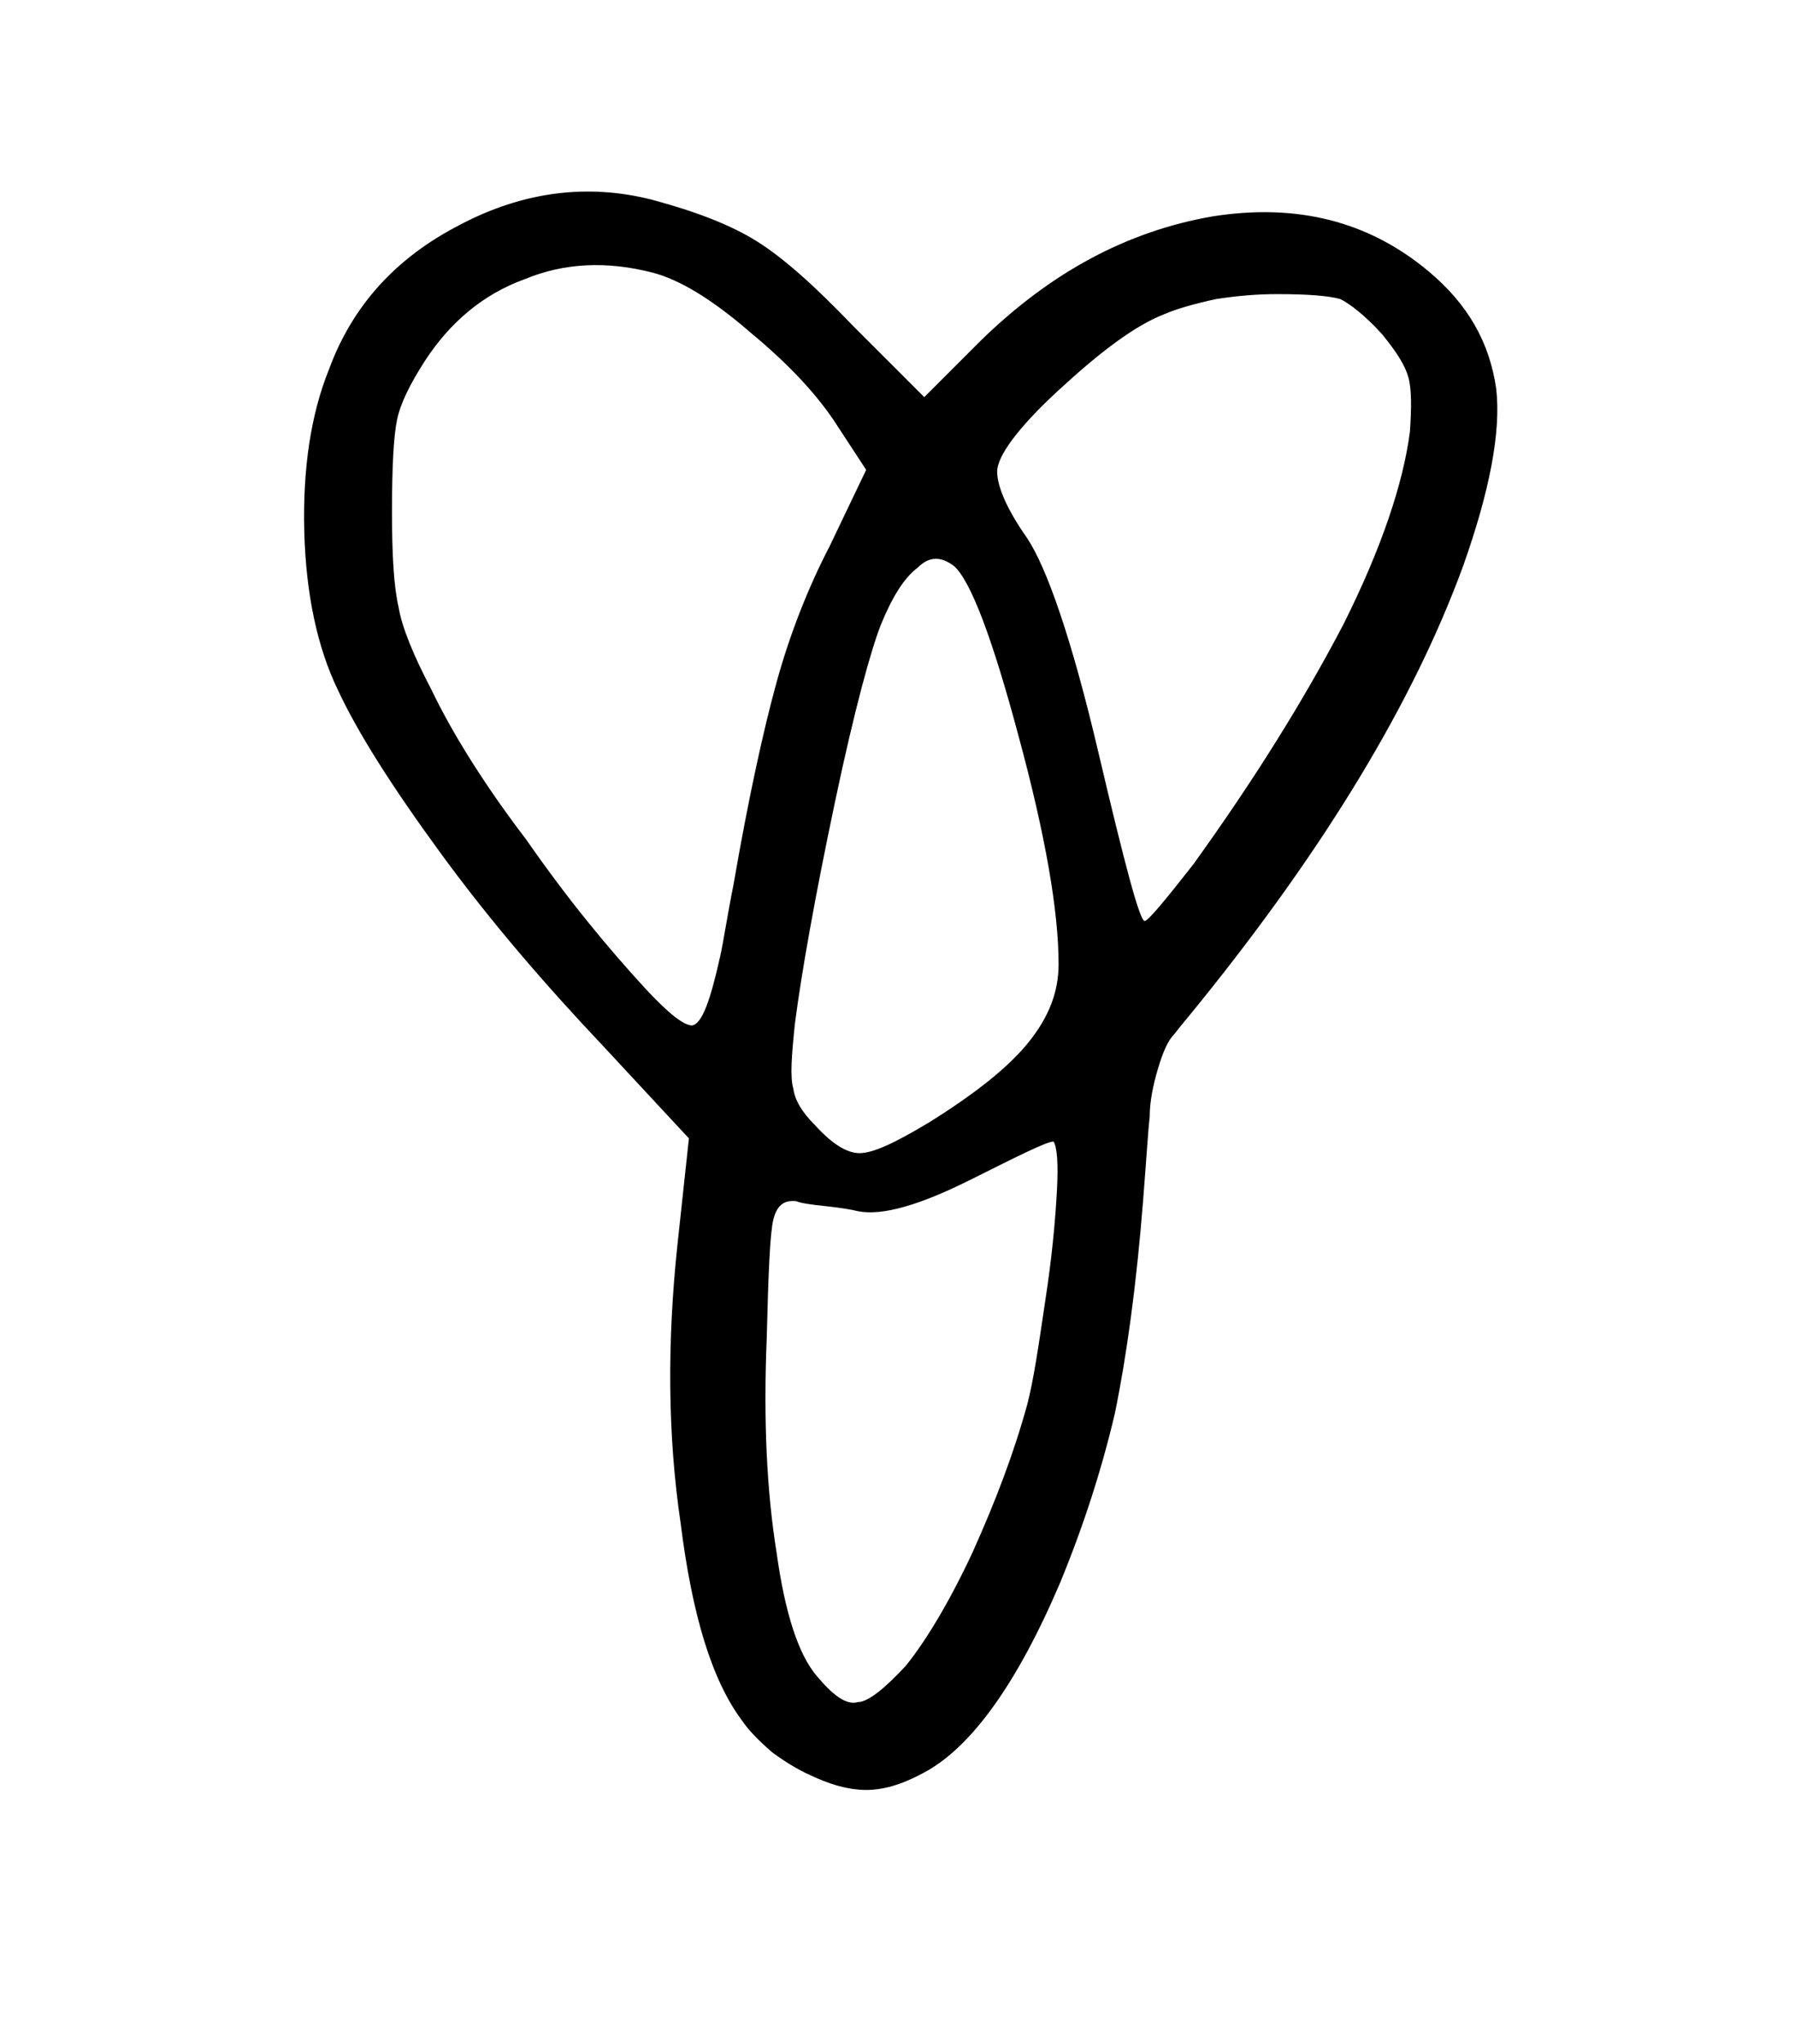 <svg width="27.502mm" height="31.312mm" version="1.1" viewBox="0 0 27.502 31.312" xmlns="http://www.w3.org/2000/svg">
 <g transform="translate(1235.3 -50.718)">
  <g stroke-width=".265" style="font-feature-settings:normal;font-variant-caps:normal;font-variant-ligatures:normal;font-variant-numeric:normal" aria-label="">
   <path d="m-1217 63.936c-0.457 0.584-0.711 0.889-0.762 0.889-0.076 0-0.305-0.864-0.711-2.591s-0.787-2.819-1.092-3.277c-0.305-0.432-0.457-0.787-0.457-1.016s0.305-0.66 0.94-1.245 1.168-0.991 1.626-1.168c0.178-0.076 0.432-0.152 0.787-0.229 0.33-0.051 0.635-0.076 0.94-0.076 0.457 0 0.787 0.025 0.965 0.076 0.152 0.076 0.381 0.254 0.635 0.533 0.229 0.279 0.356 0.483 0.406 0.66 0.051 0.178 0.051 0.457 0.025 0.838-0.102 0.787-0.432 1.778-1.016 2.946-0.61 1.168-1.372 2.388-2.286 3.658zm-7.061 0.33c-0.102 0.508-0.152 0.864-0.203 1.092-0.152 0.686-0.279 1.041-0.432 1.067-0.127 0-0.356-0.178-0.711-0.559-0.584-0.635-1.194-1.372-1.829-2.286-0.66-0.864-1.143-1.651-1.448-2.286-0.279-0.533-0.457-0.965-0.508-1.27-0.076-0.33-0.102-0.813-0.102-1.473 0-0.686 0.025-1.143 0.076-1.397s0.203-0.559 0.432-0.914c0.381-0.584 0.889-1.016 1.524-1.245 0.61-0.254 1.27-0.279 1.956-0.102 0.406 0.102 0.914 0.406 1.499 0.914 0.584 0.483 1.041 0.965 1.346 1.448l0.432 0.66-0.559 1.168c-0.33 0.635-0.61 1.346-0.813 2.083s-0.432 1.778-0.66 3.099zm2.972 3.658c-0.508 0.305-0.838 0.457-1.041 0.457s-0.432-0.152-0.686-0.432c-0.203-0.203-0.305-0.381-0.33-0.559-0.051-0.178-0.025-0.508 0.025-0.991 0.102-0.787 0.305-1.93 0.61-3.378s0.559-2.362 0.711-2.743c0.178-0.432 0.356-0.711 0.559-0.864 0.178-0.178 0.356-0.178 0.559-0.025 0.254 0.229 0.584 1.092 0.991 2.616 0.406 1.499 0.61 2.667 0.61 3.48 0 0.432-0.152 0.813-0.457 1.194s-0.813 0.787-1.549 1.245zm-0.33 8.306c-0.33 0.356-0.584 0.559-0.737 0.559-0.178 0.051-0.381-0.102-0.635-0.406-0.279-0.33-0.483-0.965-0.61-1.88-0.152-0.94-0.203-2.032-0.152-3.277 0.025-1.016 0.051-1.626 0.102-1.829 0.051-0.203 0.152-0.305 0.356-0.279 0.051 0.025 0.203 0.051 0.457 0.076 0.229 0.025 0.381 0.051 0.483 0.076 0.381 0.076 0.965-0.102 1.727-0.483s1.168-0.584 1.27-0.584c0.051 0.076 0.076 0.33 0.051 0.762-0.025 0.457-0.076 1.016-0.178 1.676-0.102 0.686-0.178 1.219-0.279 1.6-0.203 0.737-0.483 1.473-0.838 2.261-0.356 0.762-0.711 1.346-1.016 1.727zm-1.524 1.651c0.356 0.178 0.66 0.254 0.914 0.254s0.533-0.076 0.864-0.254c0.737-0.381 1.448-1.372 2.108-2.921 0.356-0.864 0.635-1.727 0.838-2.591 0.178-0.864 0.33-1.956 0.432-3.251 0.051-0.635 0.076-1.067 0.102-1.295 0-0.229 0.051-0.483 0.127-0.737s0.152-0.432 0.254-0.533c0.076-0.102 0.229-0.279 0.432-0.533 1.88-2.337 3.226-4.547 3.988-6.629 0.406-1.143 0.584-2.057 0.508-2.718-0.102-0.711-0.432-1.295-1.041-1.803-0.914-0.762-2.007-1.041-3.302-0.838-1.321 0.229-2.489 0.864-3.556 1.905l-0.864 0.864-1.092-1.092c-0.584-0.61-1.067-1.041-1.473-1.295s-0.94-0.457-1.6-0.635c-0.991-0.254-1.981-0.127-2.946 0.381-0.991 0.508-1.651 1.245-2.007 2.21-0.279 0.686-0.406 1.524-0.381 2.489 0.025 0.965 0.203 1.778 0.508 2.413 0.305 0.66 0.838 1.499 1.6 2.54s1.6 2.007 2.464 2.921l1.321 1.422-0.178 1.651c-0.152 1.448-0.152 2.87 0.051 4.242 0.178 1.422 0.483 2.413 0.94 3.023 0.102 0.152 0.254 0.305 0.457 0.483 0.203 0.152 0.381 0.254 0.533 0.33z" stroke-width=".265"/>
  </g>
 </g>
</svg>
